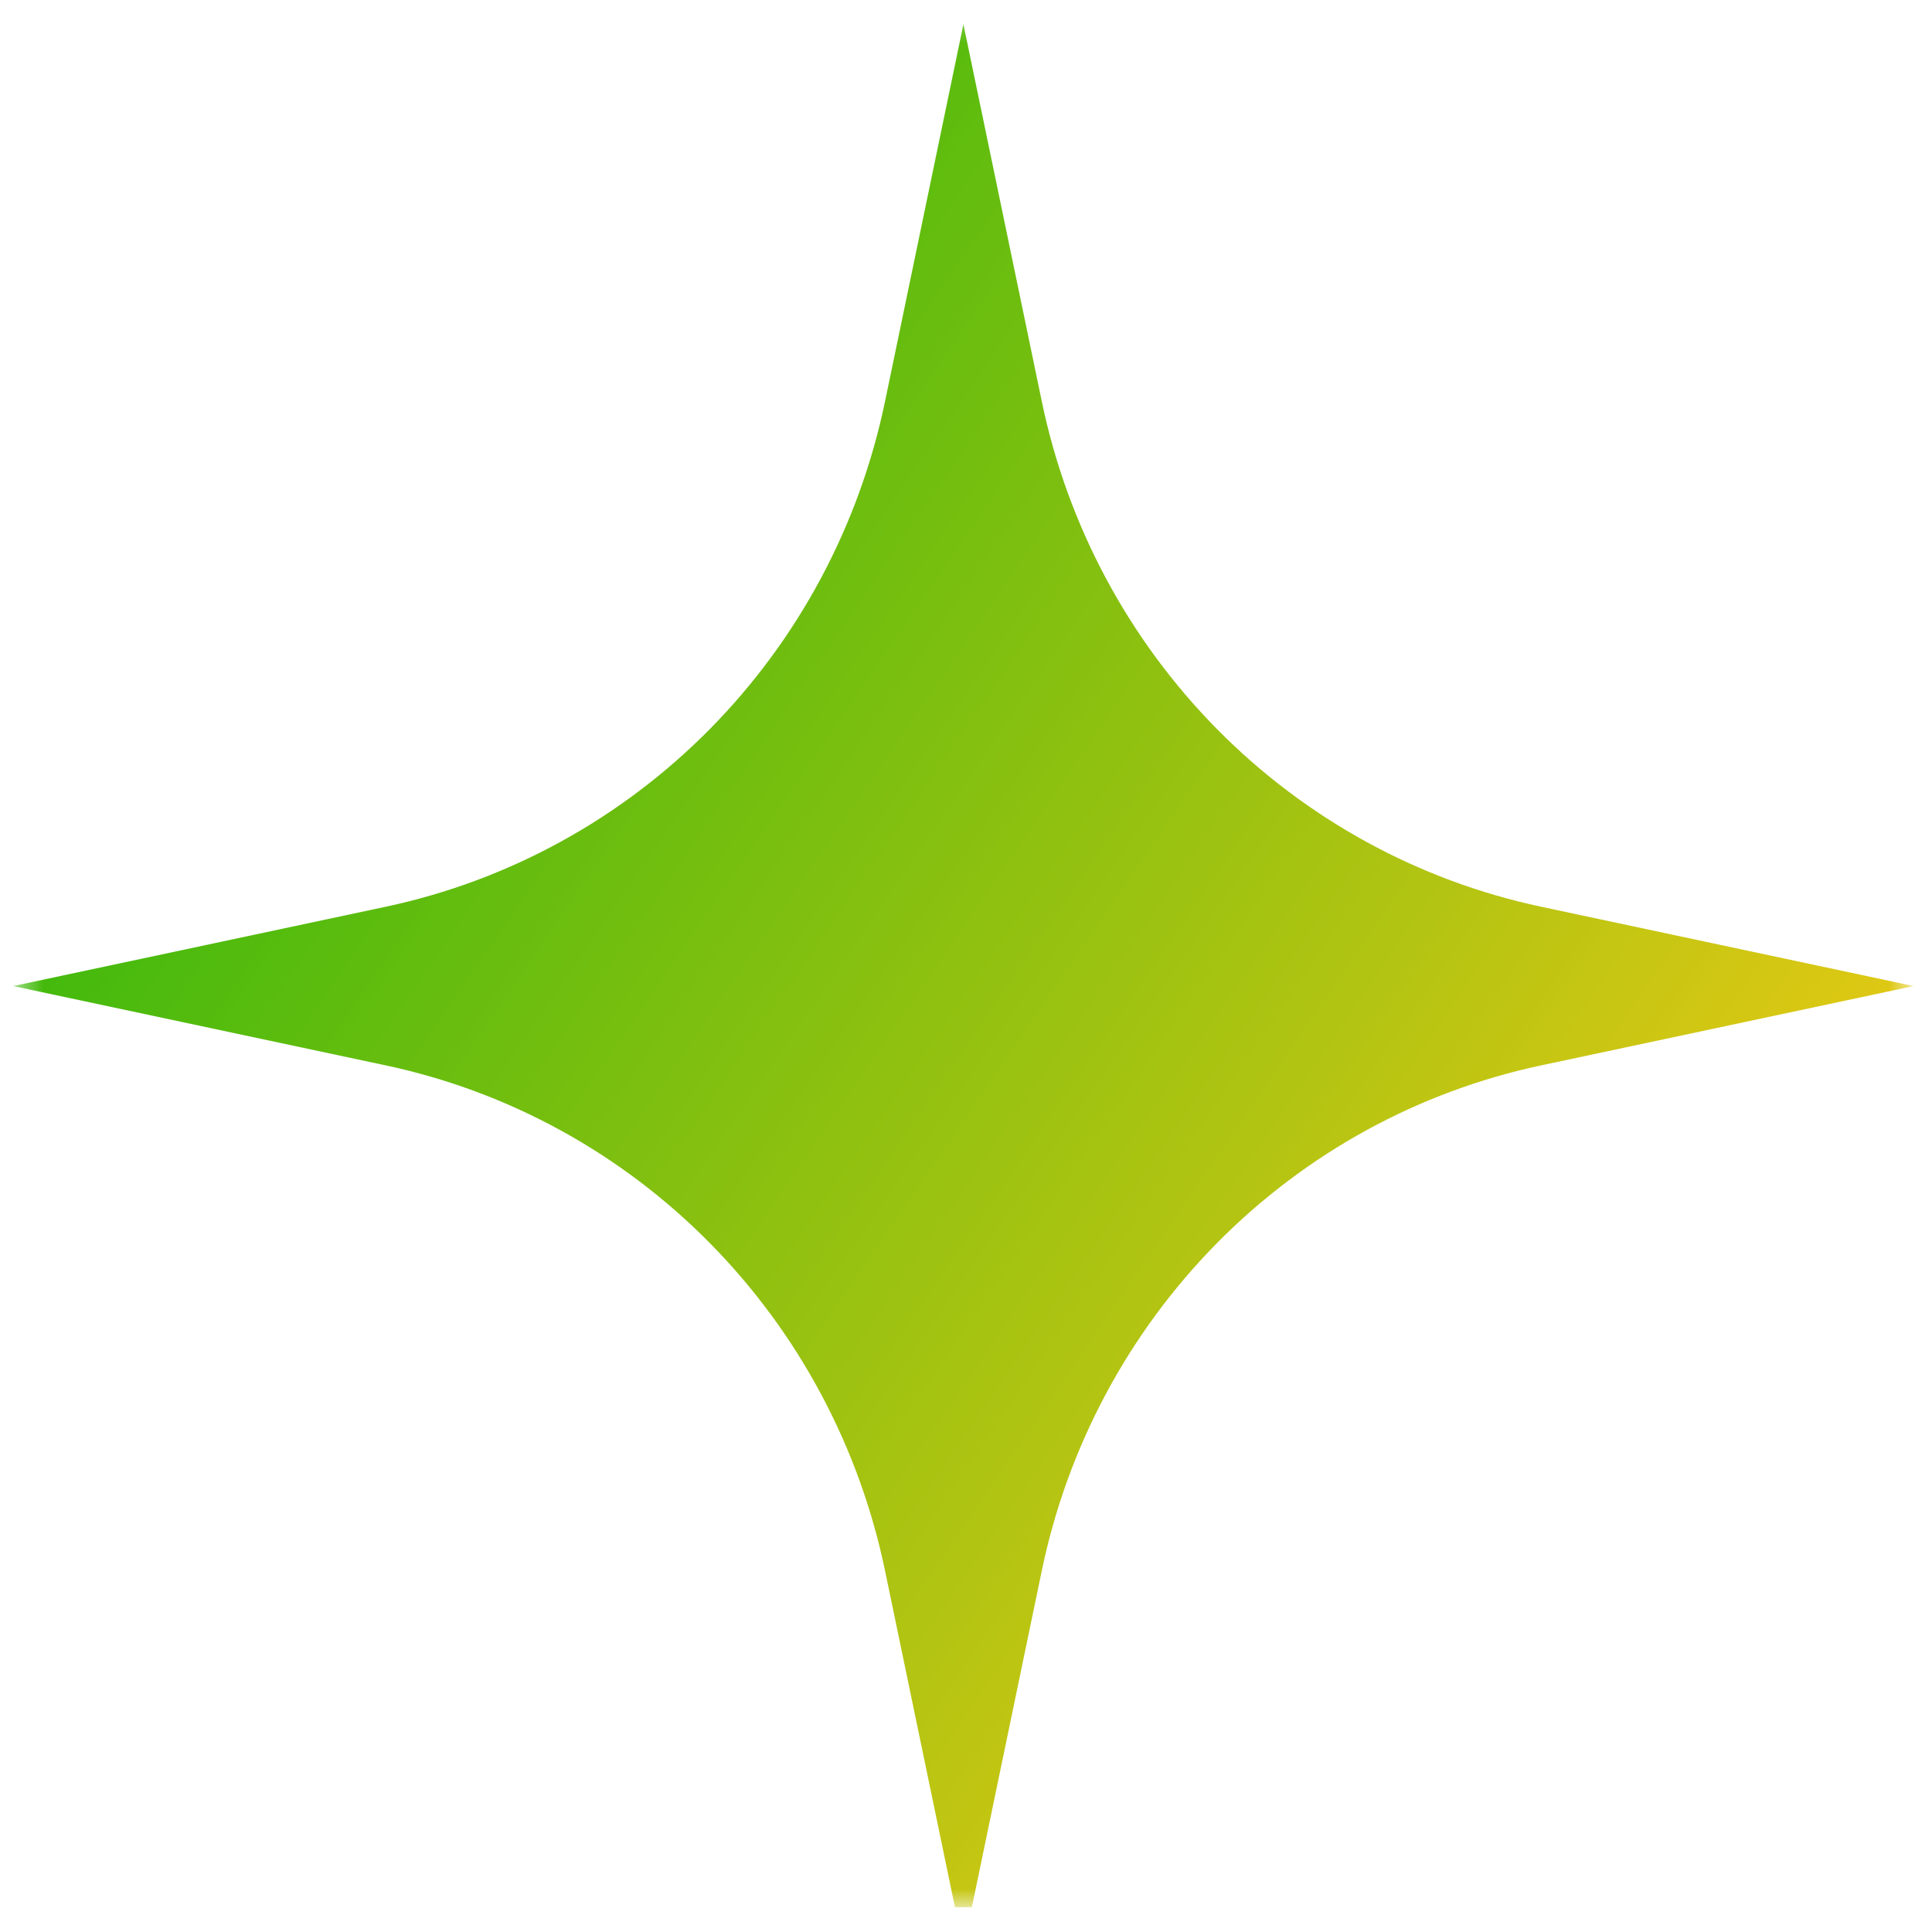 <svg width="68" height="68" viewBox="0 0 68 68" fill="none" xmlns="http://www.w3.org/2000/svg">
<g clip-path="url(#clip0_0_161)">
<mask id="mask0_0_161" style="mask-type:luminance" maskUnits="userSpaceOnUse" x="0" y="0" width="68" height="68">
<path d="M0.464 0.238H67.354V67.128H0.464V0.238Z" fill="white"/>
</mask>
<g mask="url(#mask0_0_161)">
<path d="M36.669 14.134L33.909 0.853L31.149 14.134C30.241 18.503 28.097 22.51 24.978 25.667C21.86 28.823 17.901 30.993 13.585 31.912L0.464 34.706L13.585 37.5C17.901 38.419 21.86 40.589 24.978 43.746C28.097 46.903 30.241 50.91 31.149 55.278L33.909 68.559L36.669 55.278C37.577 50.91 39.721 46.903 42.84 43.746C45.959 40.589 49.917 38.419 54.233 37.5L67.354 34.706L54.233 31.912C49.917 30.993 45.958 28.823 42.84 25.667C39.721 22.51 37.577 18.503 36.669 14.134Z" fill="url(#paint0_linear_0_161)"/>
</g>
</g>
<defs>
<linearGradient id="paint0_linear_0_161" x1="-5.475" y1="10.402" x2="64.499" y2="58.362" gradientUnits="userSpaceOnUse">
<stop stop-color="#0DB50B"/>
<stop offset="1" stop-color="#FFCB15"/>
</linearGradient>
<clipPath id="clip0_0_161">
<rect width="66.89" height="66.89" fill="white" transform="translate(0.464 0.238)"/>
</clipPath>
</defs>
</svg>
